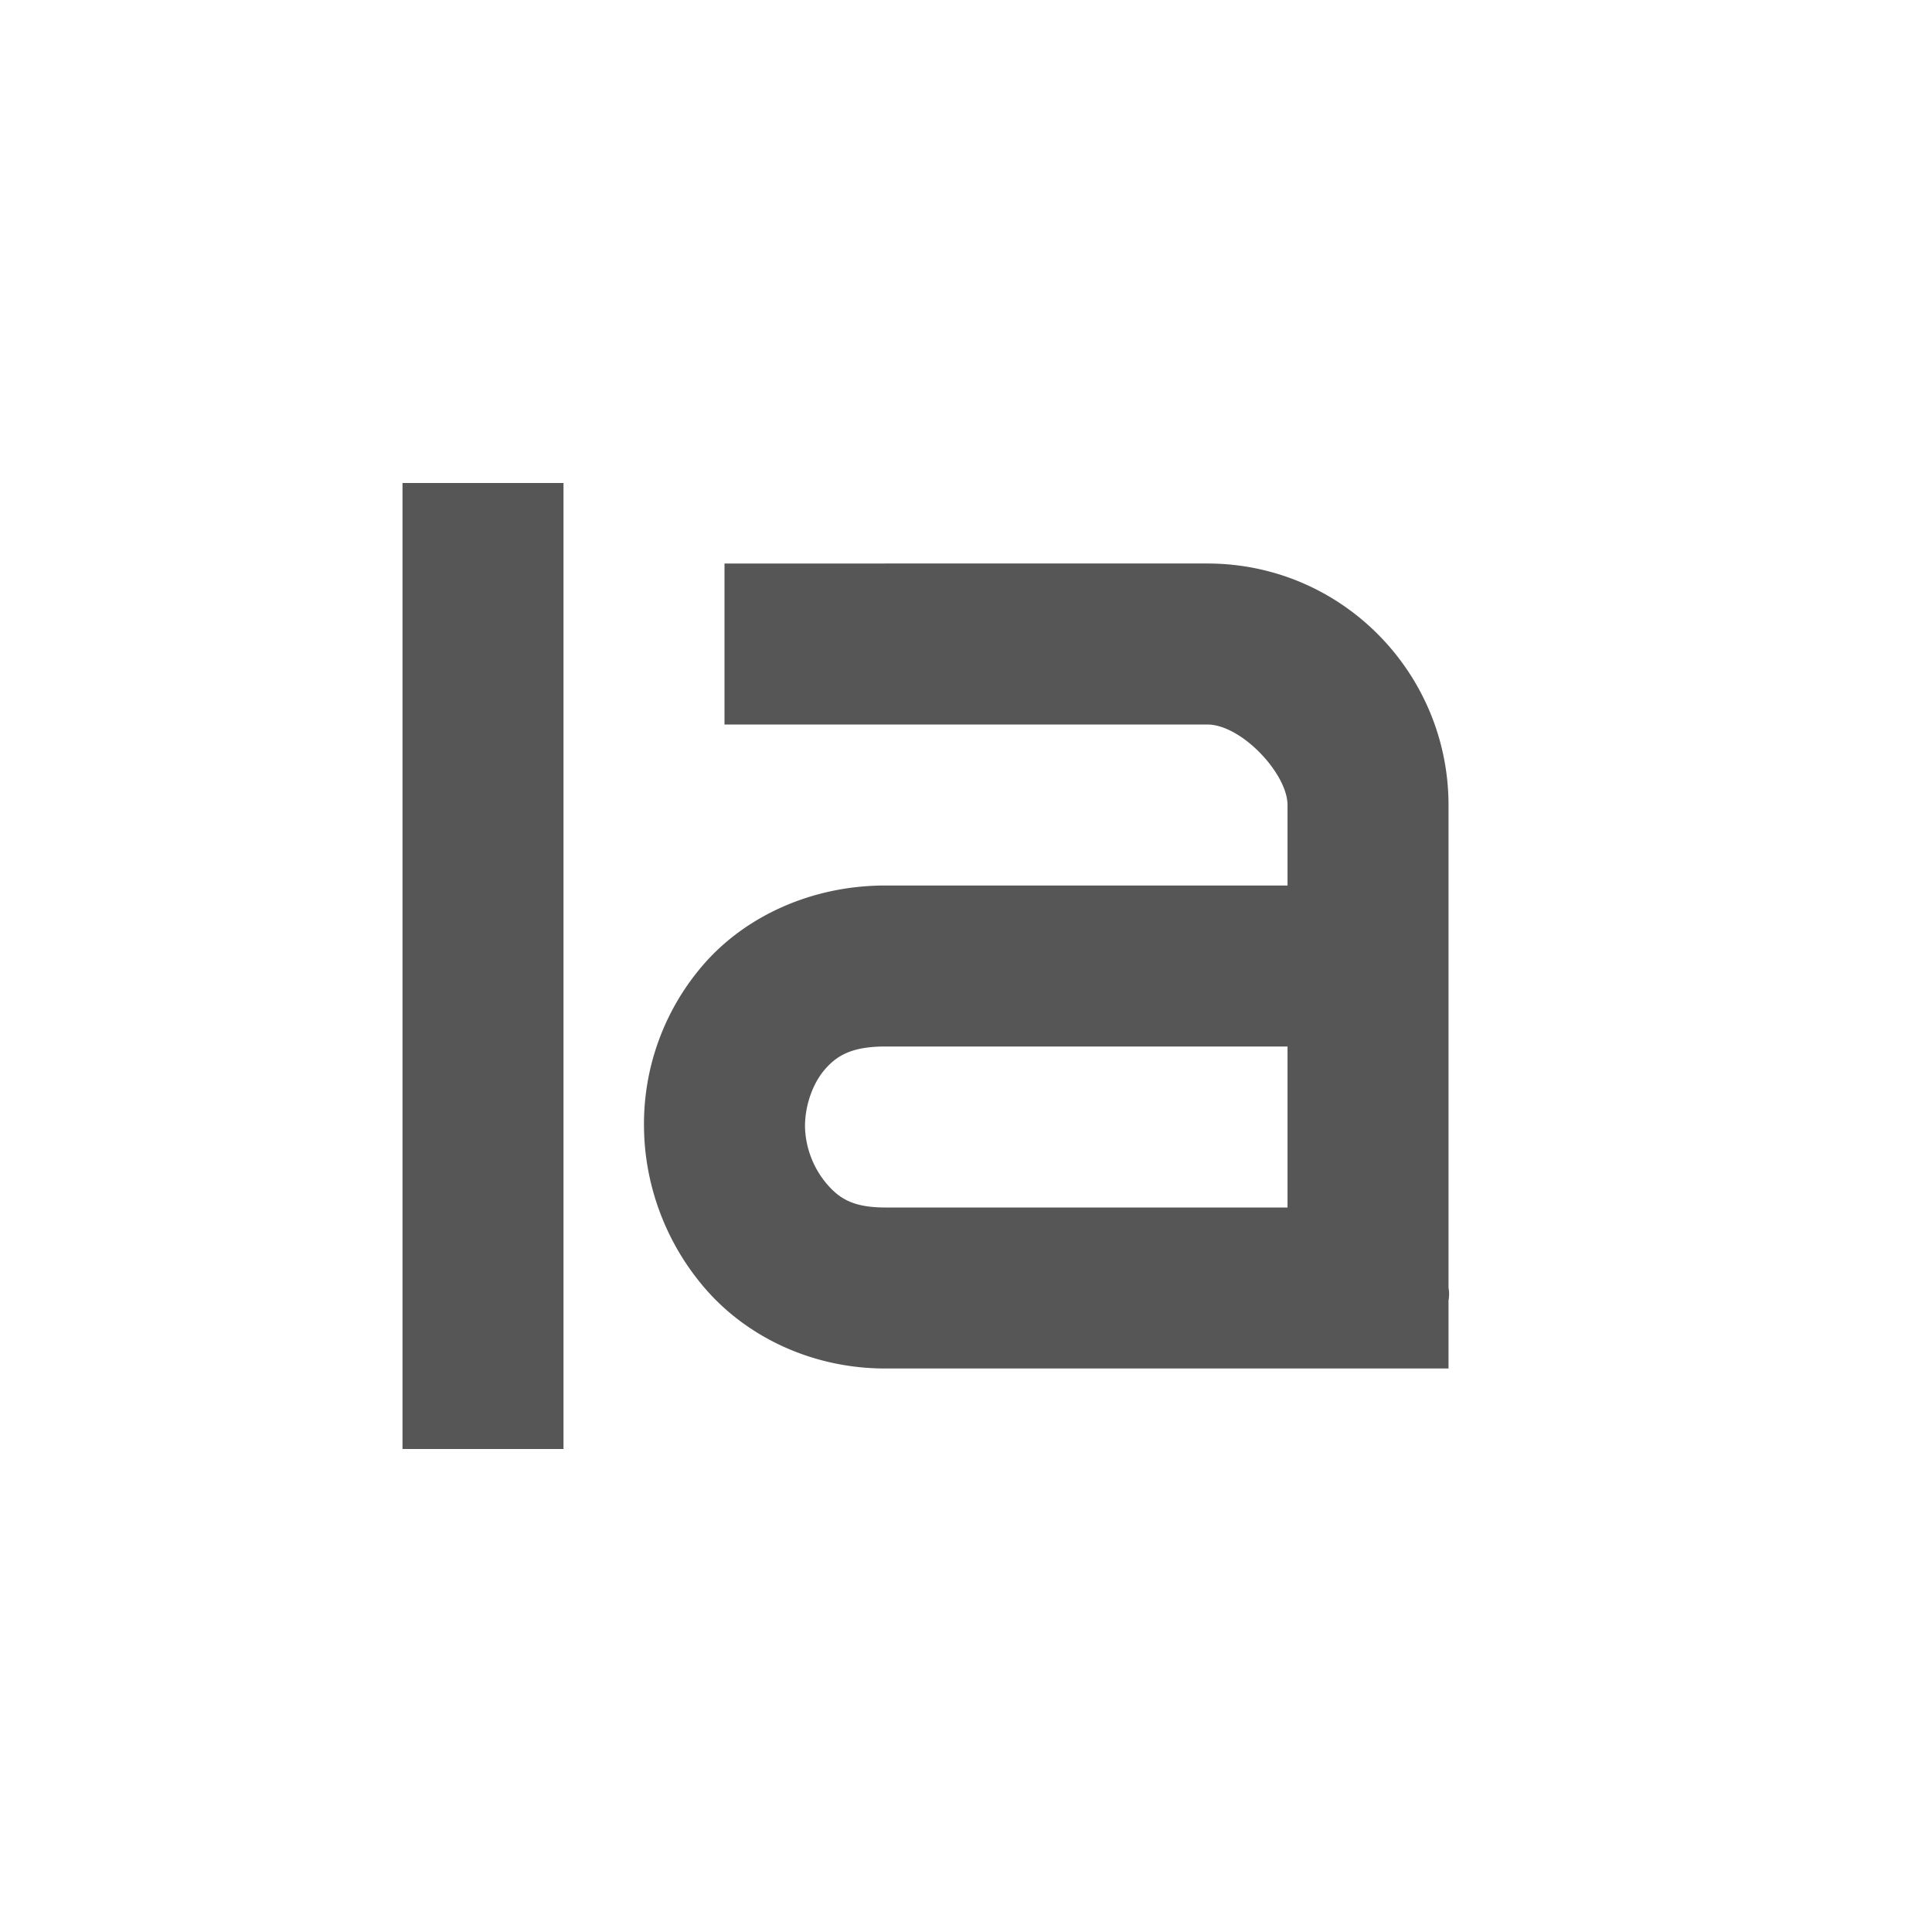<svg xmlns="http://www.w3.org/2000/svg" width="24" height="24"><defs><style id="current-color-scheme" type="text/css"></style></defs><path d="M5 6v12h2V6H5zm4 1v2h5.996c.428 0 .998.614.998 1v1h-4.996c-.919 0-1.734.384-2.248.969A3.02 3.02 0 0 0 8 14c.006.72.27 1.453.781 2.031.512.579 1.31.969 2.217.969h6.996v-.844c.016-.093 0-.156 0-.156v-6c0-1.634-1.319-3-2.998-3H9zm1.998 6h4.996v2h-4.996c-.398 0-.565-.11-.717-.281A1.145 1.145 0 0 1 10 14c-.002-.28.105-.554.25-.719.145-.165.326-.281.748-.281z" fill="currentColor" color="#565656"/></svg>